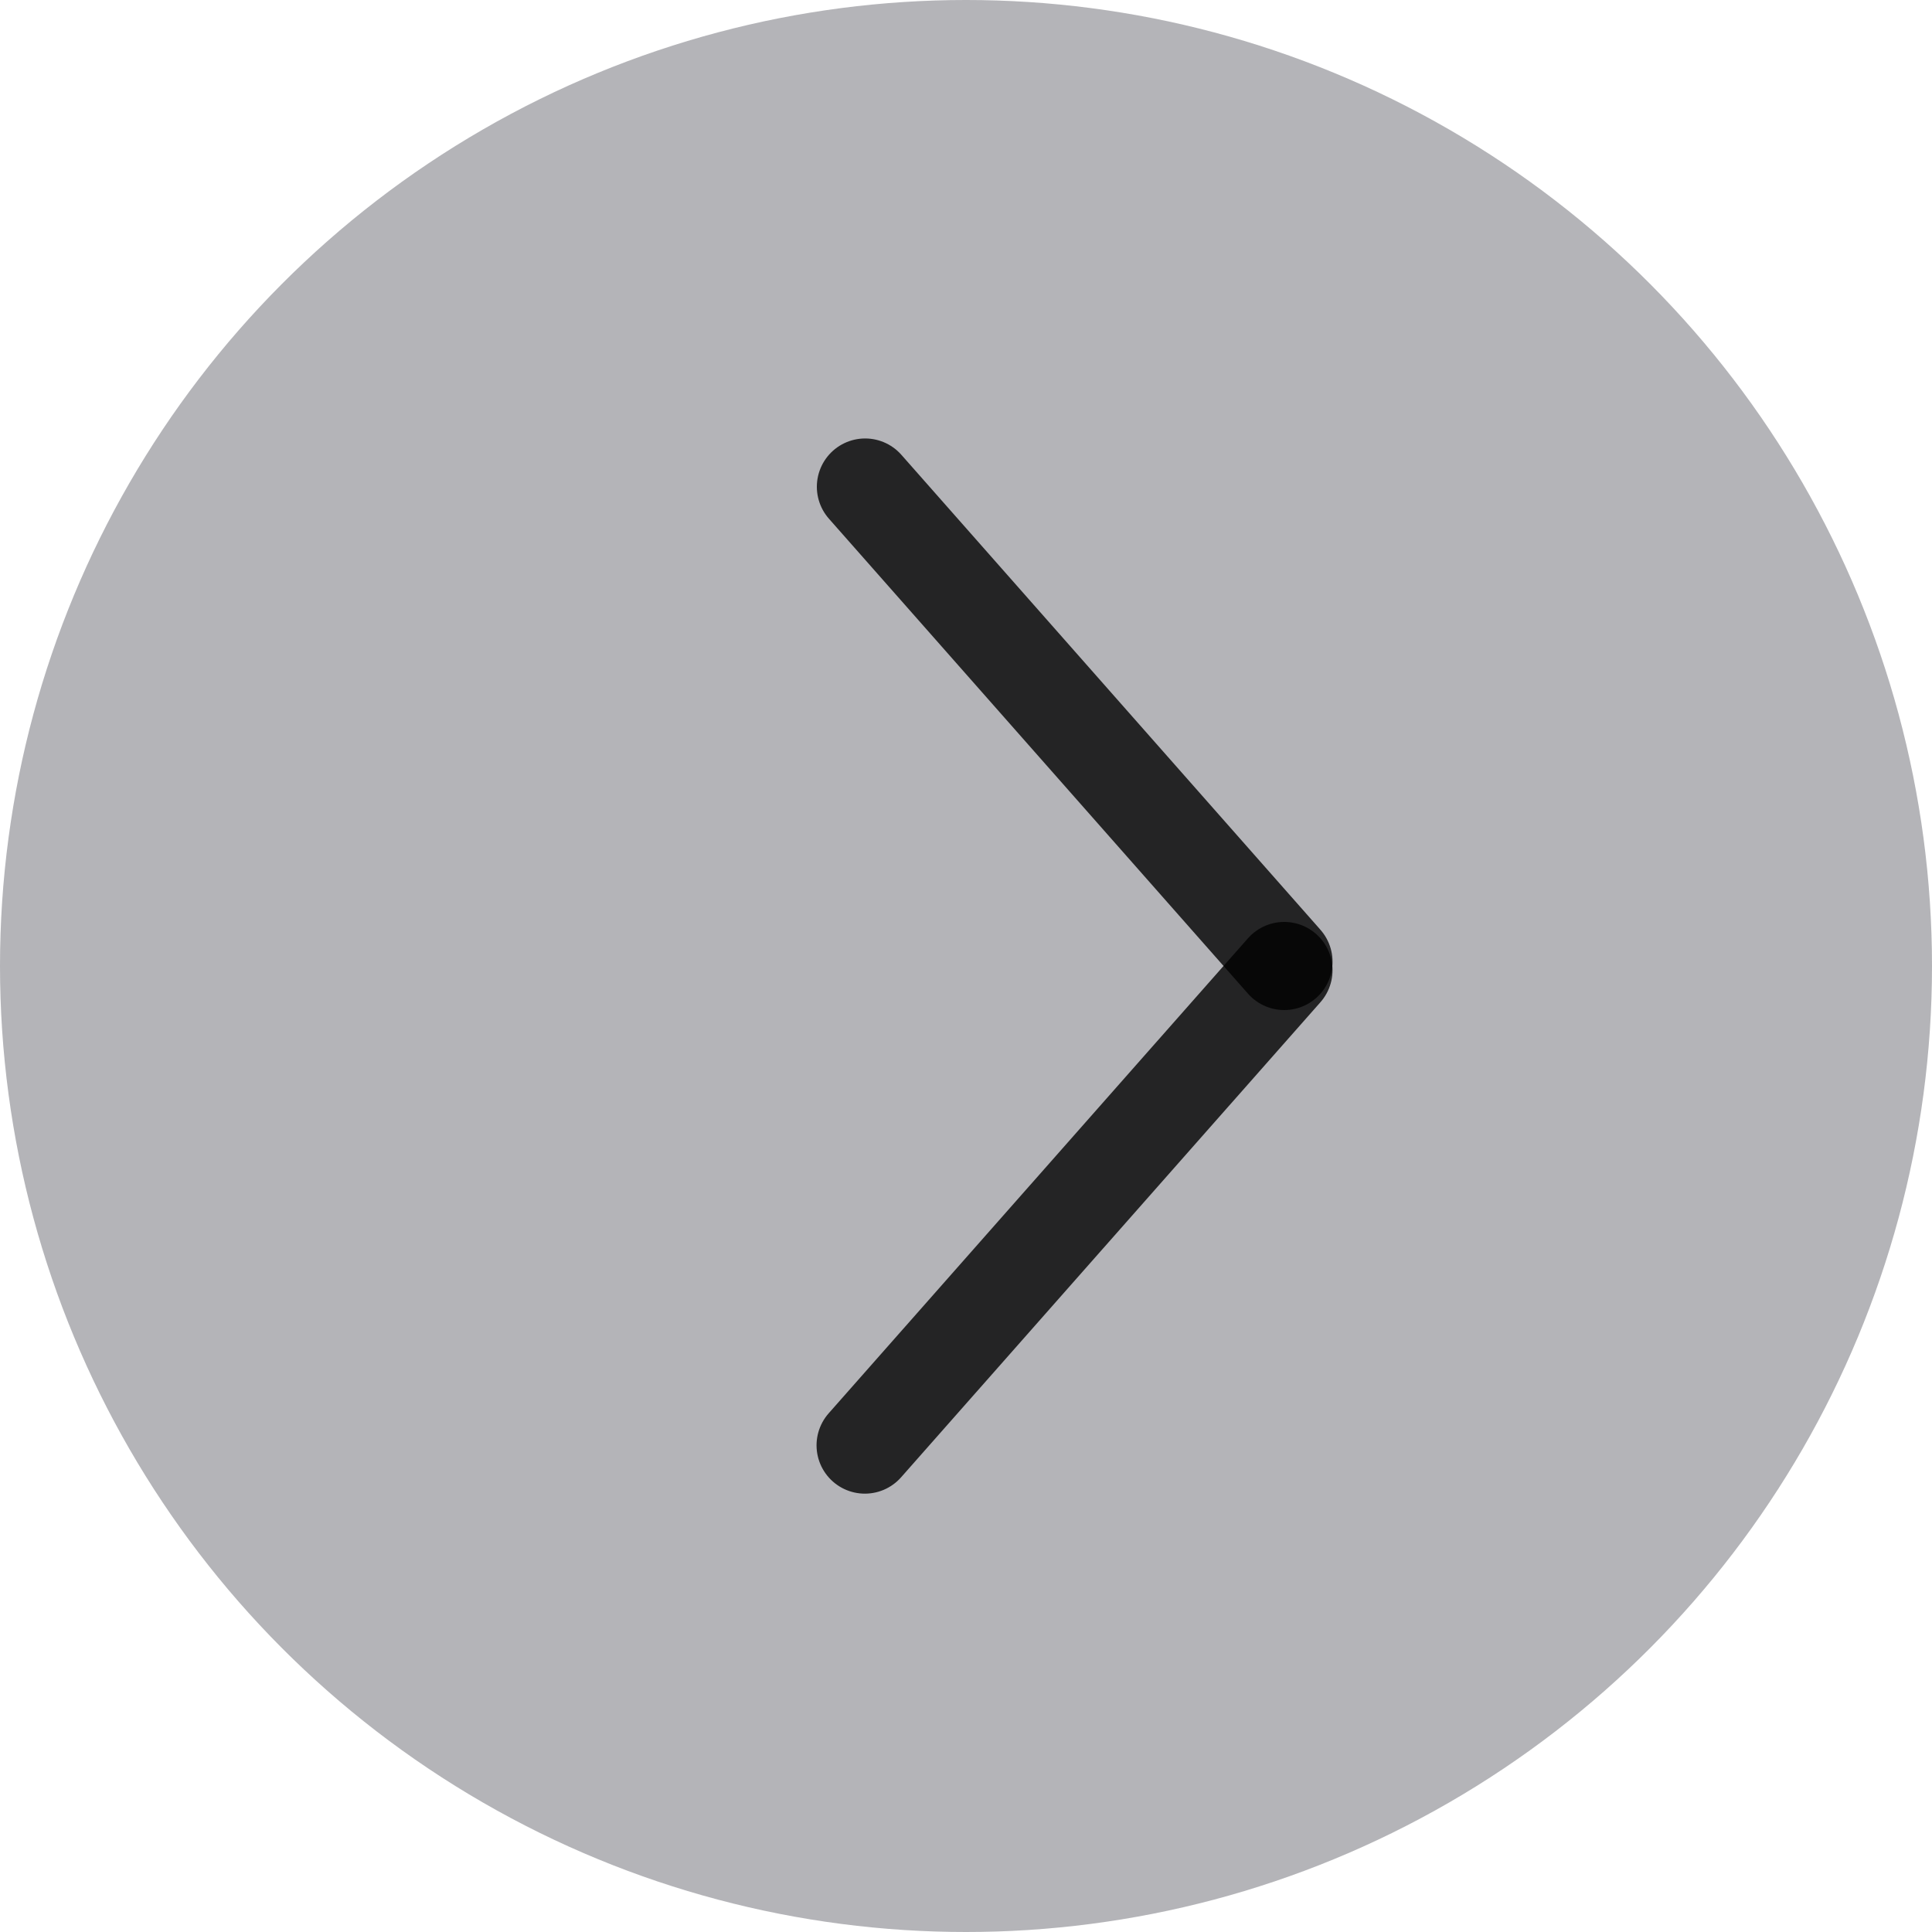 <svg width="60" height="60" viewBox="0 0 60 60" fill="none" xmlns="http://www.w3.org/2000/svg">
<circle cx="30" cy="30" r="30" fill="#282A34" fill-opacity="0.35"/>
<line x1="39.883" y1="29.868" x2="26.868" y2="15.117" stroke="black" stroke-opacity="0.8" stroke-width="3" stroke-linecap="round"/>
<line x1="1.5" y1="-1.5" x2="21.172" y2="-1.5" transform="matrix(-0.662 0.75 0.75 0.662 42 30)" stroke="black" stroke-opacity="0.8" stroke-width="3" stroke-linecap="round"/>
</svg>
